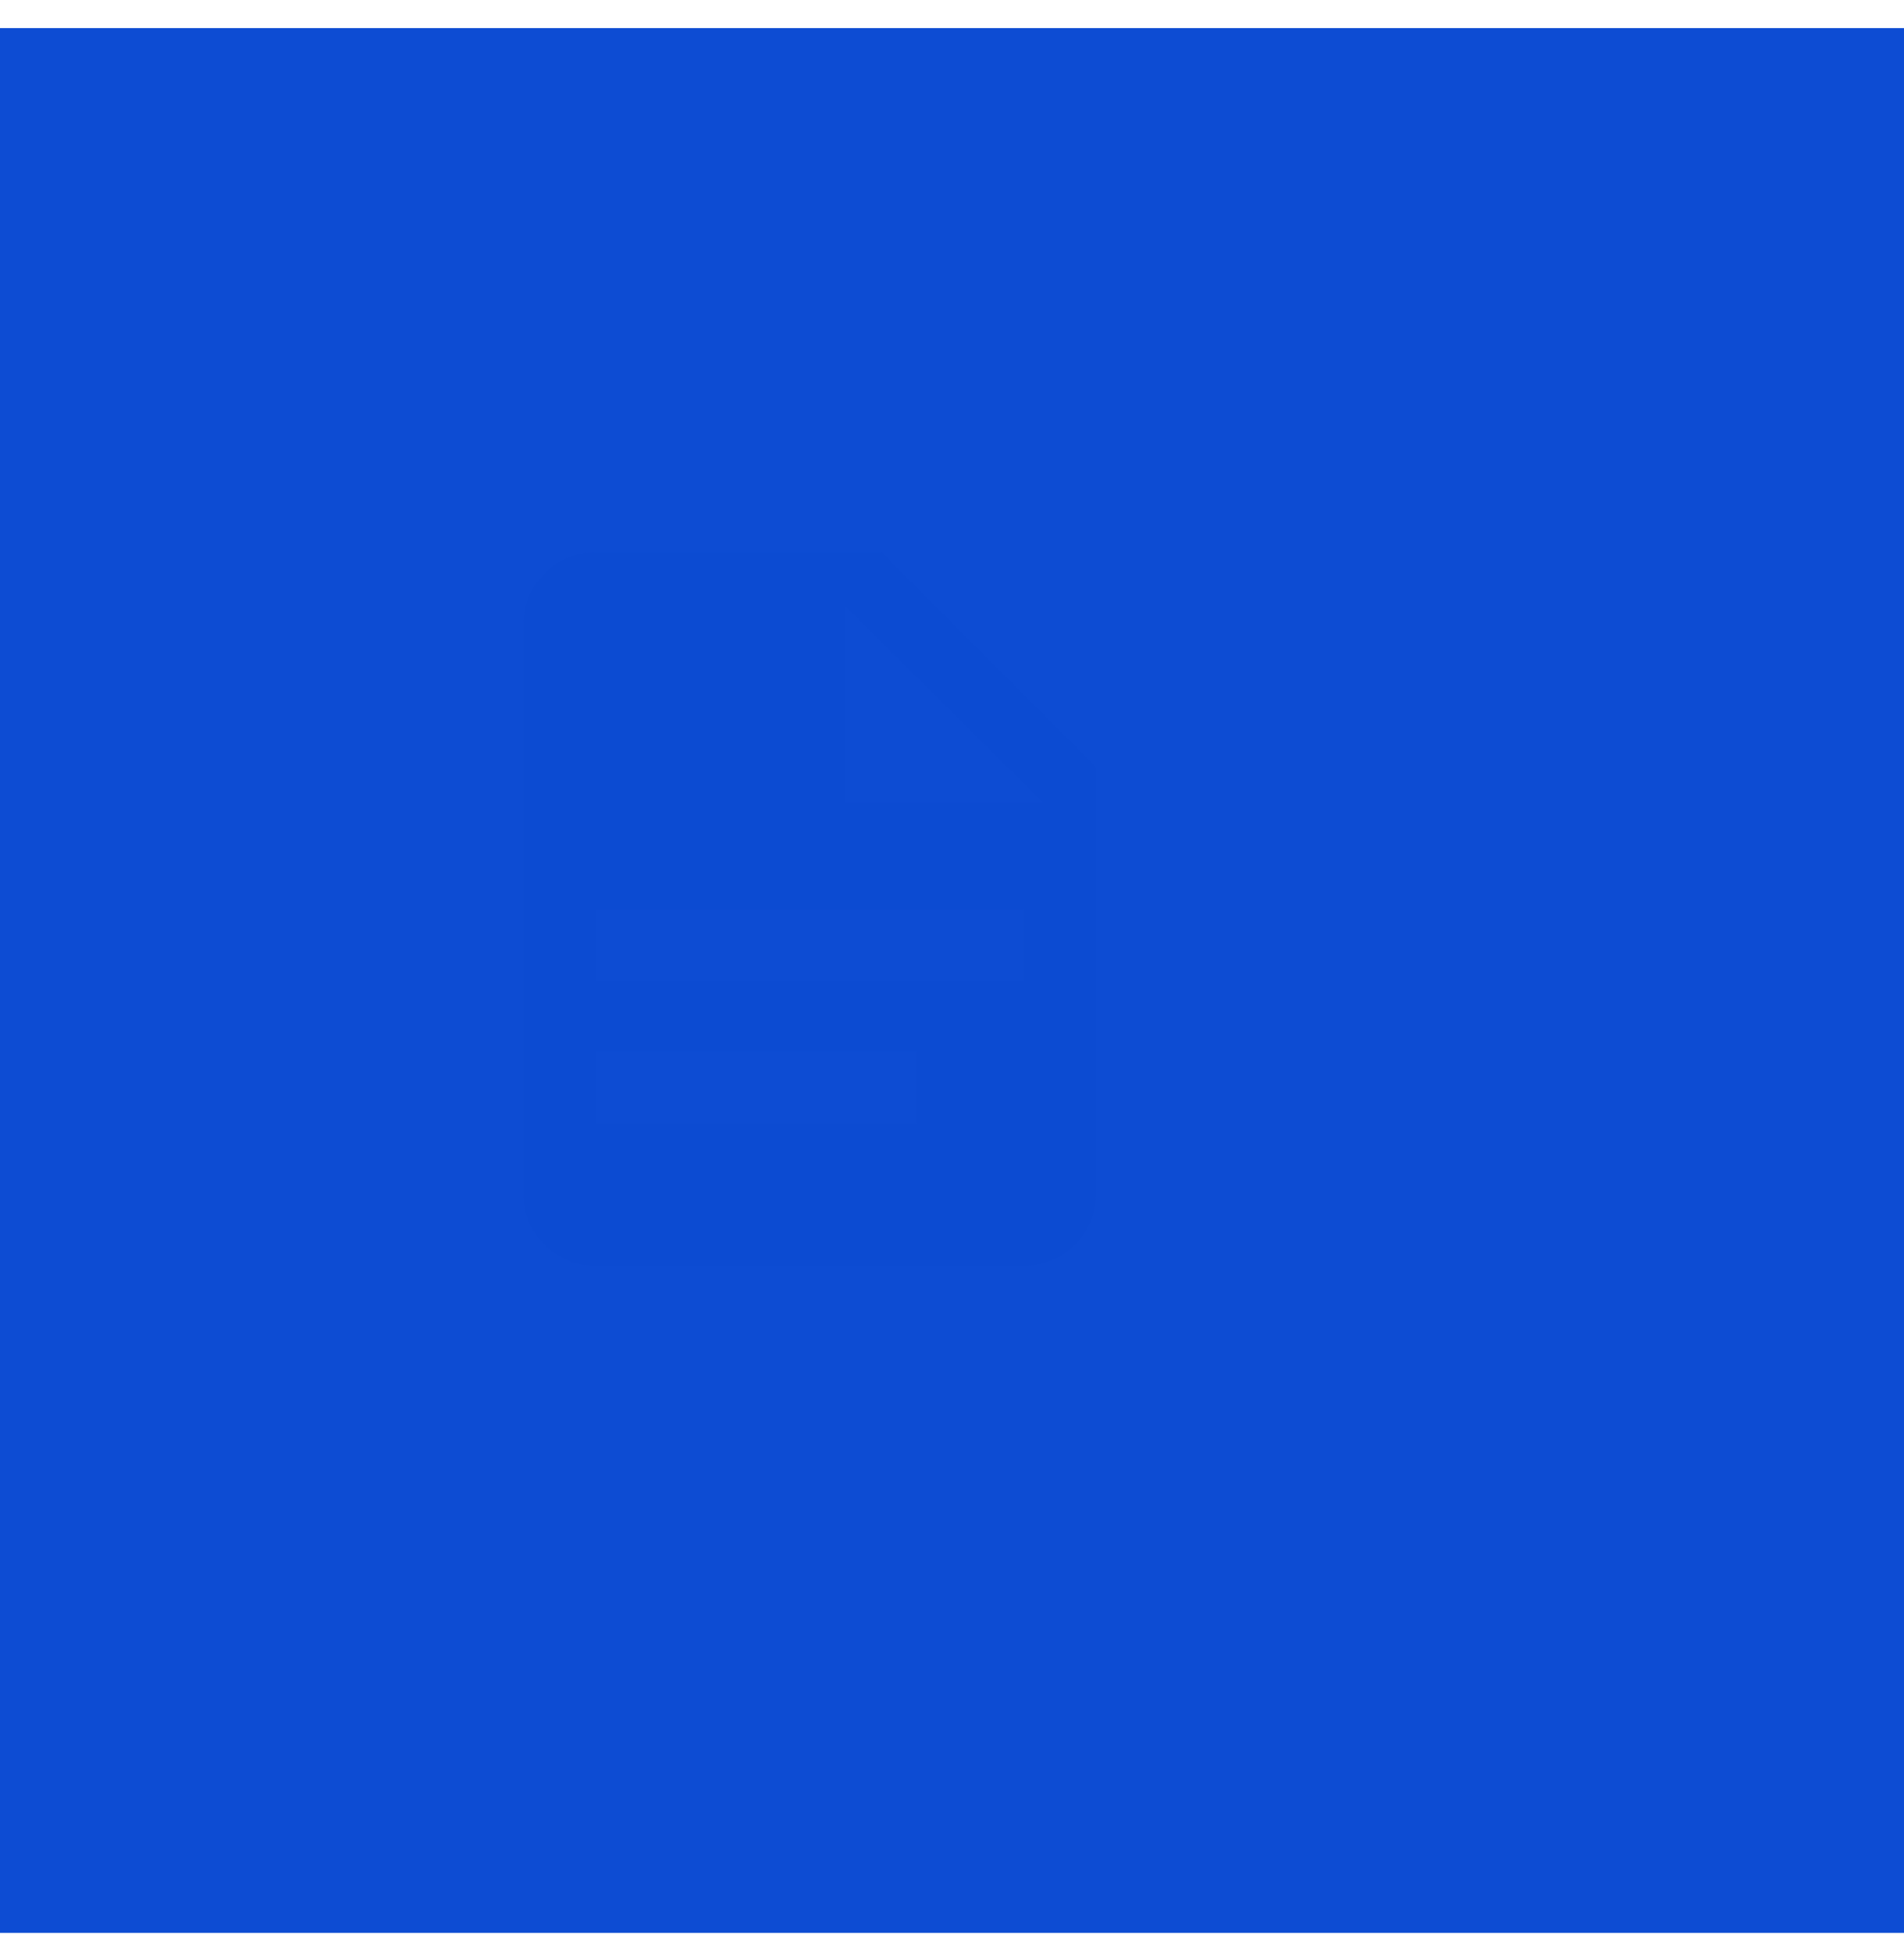 <svg width="40" height="41" viewBox="0 0 40 41" fill="none" xmlns="http://www.w3.org/2000/svg">
<rect width="40" height="40" transform="translate(0 0.59)" fill="#0D4CD3"/>
<path d="M17.75 16.84H21.898L17.75 12.727V16.84ZM12.512 11.602H18.523L23.023 16.102V25.102C23.023 25.5 22.877 25.846 22.584 26.139C22.291 26.432 21.934 26.578 21.512 26.578H12.512C12.09 26.578 11.732 26.432 11.44 26.139C11.146 25.846 11 25.5 11 25.102V13.078C11 12.68 11.146 12.334 11.44 12.041C11.732 11.748 12.09 11.602 12.512 11.602ZM19.262 23.59V22.078H12.512V23.59H19.262ZM21.512 20.602V19.09H12.512V20.602H21.512Z" fill="#0D4CD3" fill-opacity="0.051"/>
</svg>
